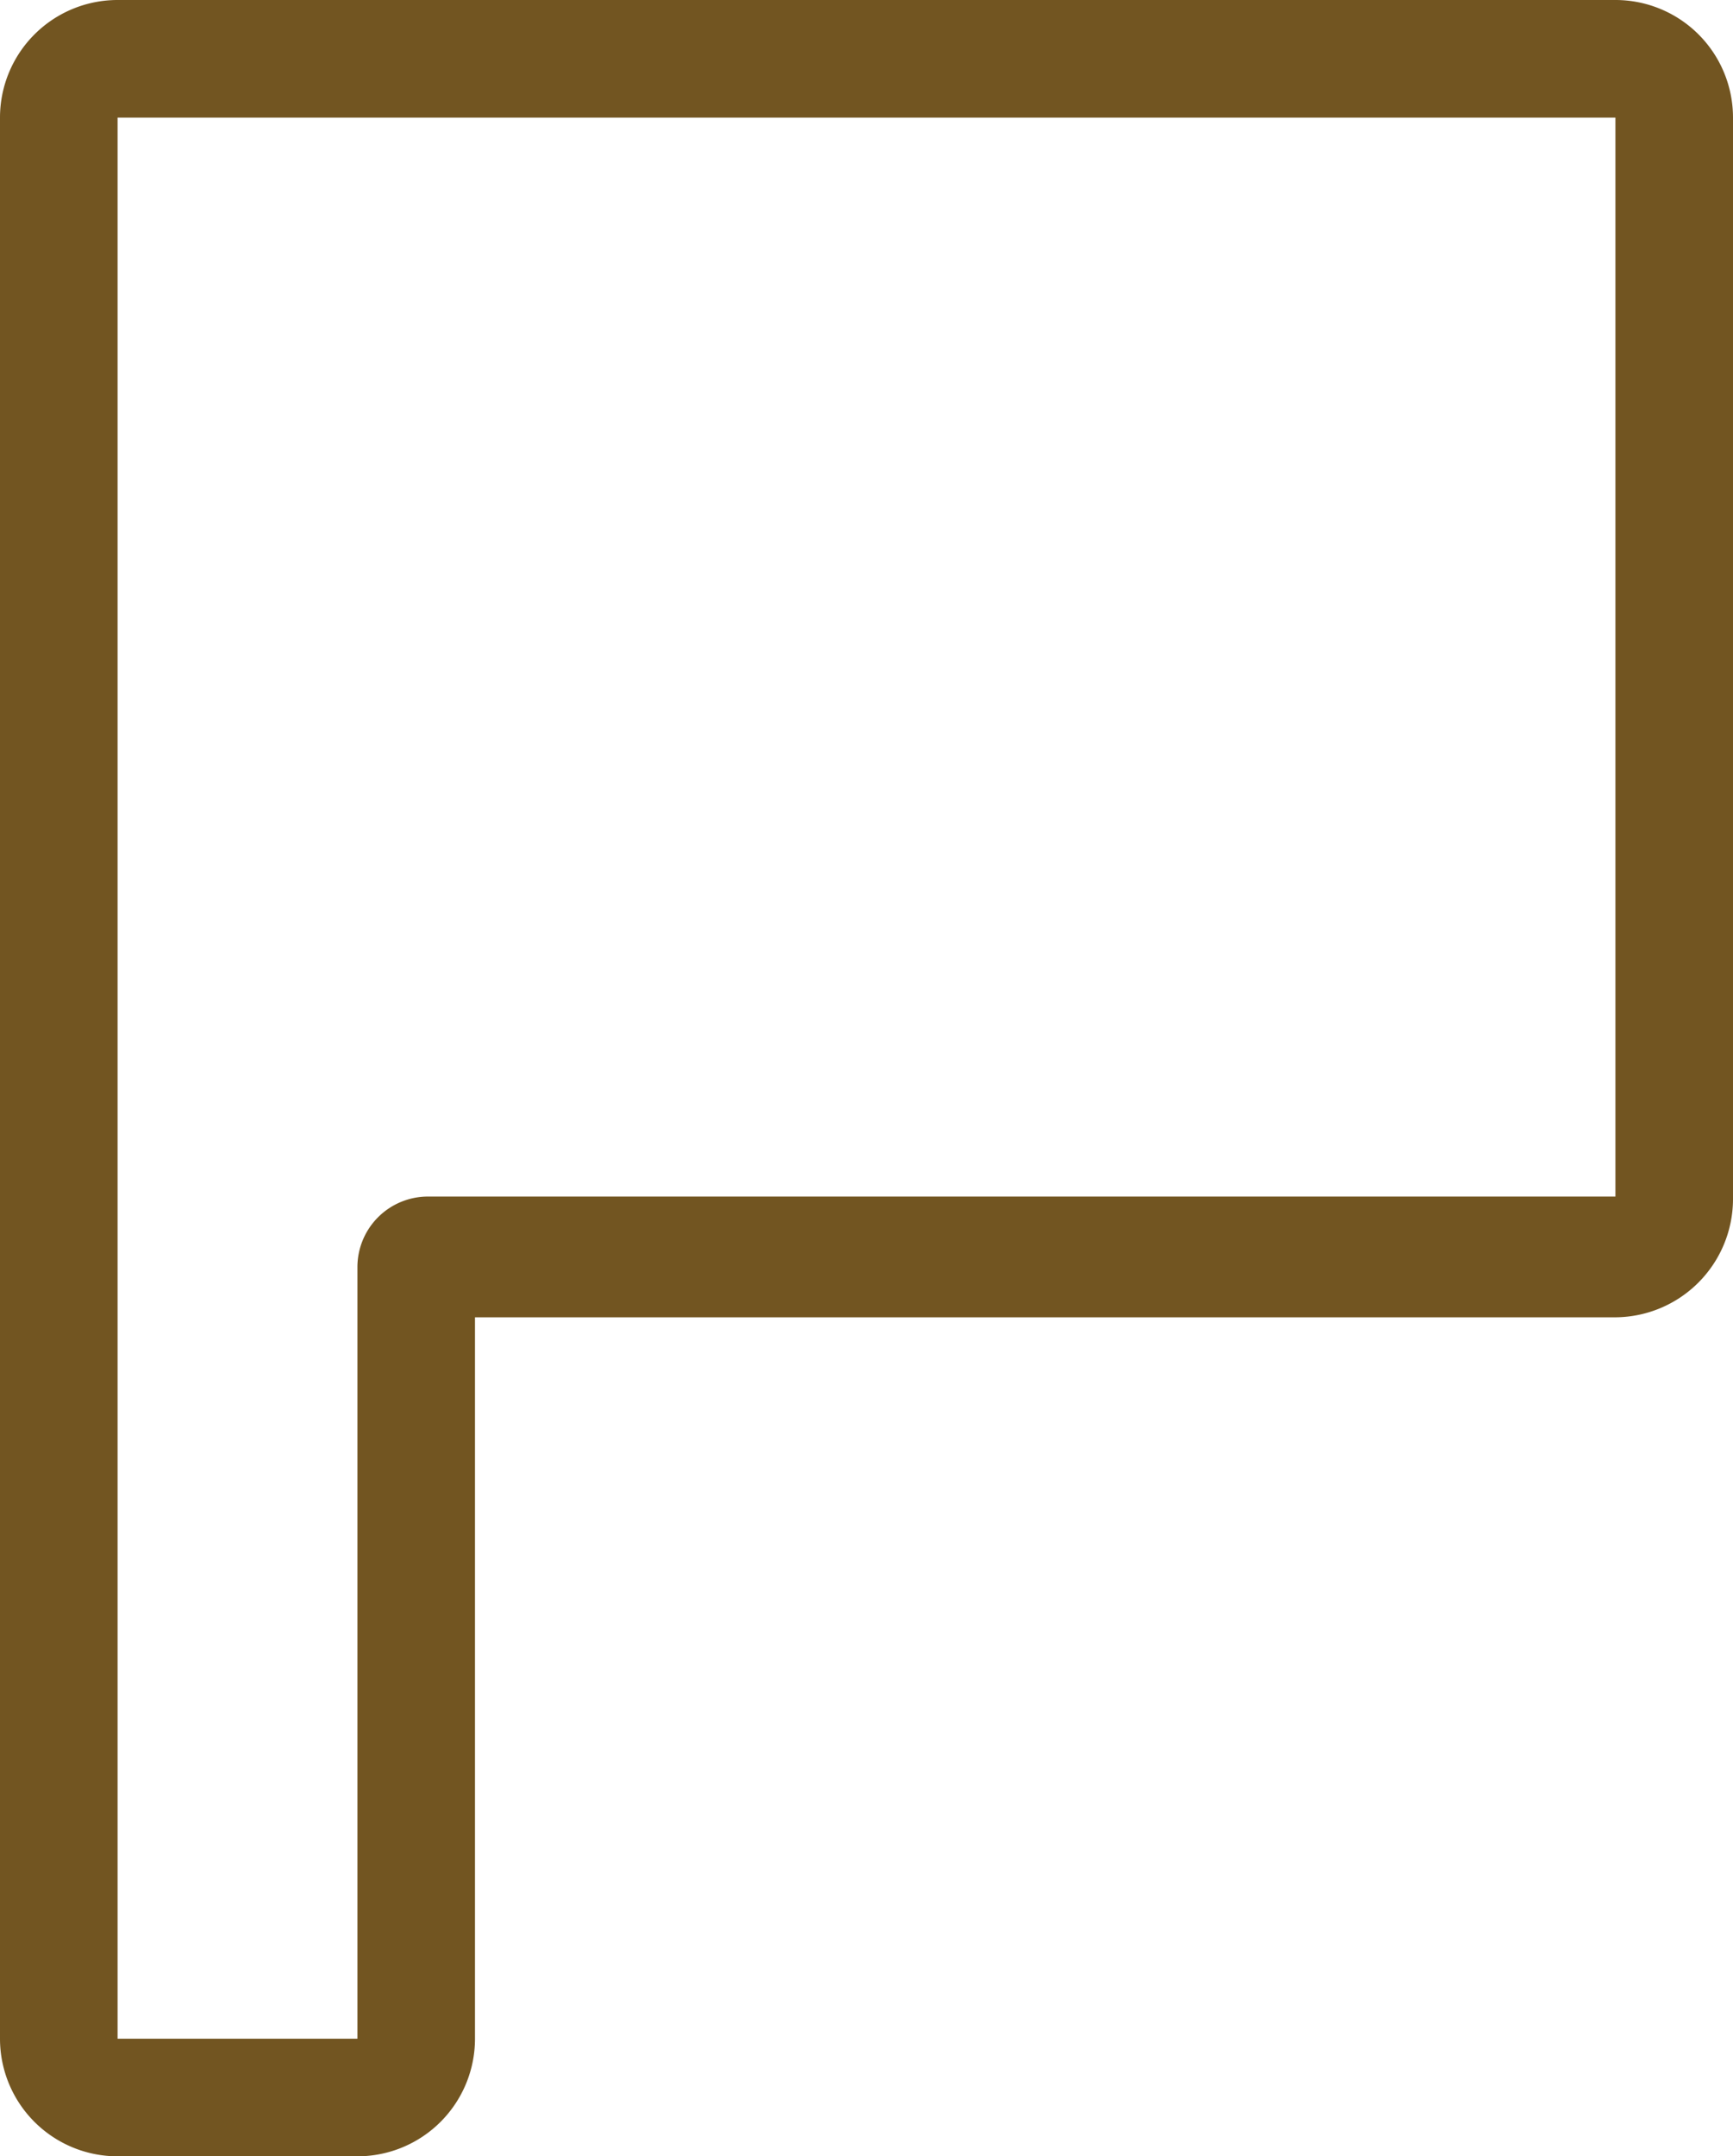 <svg xmlns="http://www.w3.org/2000/svg" viewBox="0 0 22.11 27.5"><defs><style>.cls-1{fill:#725521;}</style></defs><g id="レイヤー_2" data-name="レイヤー 2"><g id="header"><g id="レイヤー_2-2" data-name="レイヤー 2"><g id="mypage_nav" data-name="mypage nav"><path id="flag" class="cls-1" d="M20.61,1.5V15.26H5.46a.9.9,0,0,0-.9.9V26H1.5V1.5H20.61m0-1.5H1.5A1.5,1.5,0,0,0,0,1.5V26a1.5,1.5,0,0,0,1.5,1.5H4.56A1.5,1.5,0,0,0,6.06,26V16.8H20.61a1.51,1.51,0,0,0,1.5-1.5V1.5A1.5,1.5,0,0,0,20.61,0Z"/></g></g></g></g></svg>